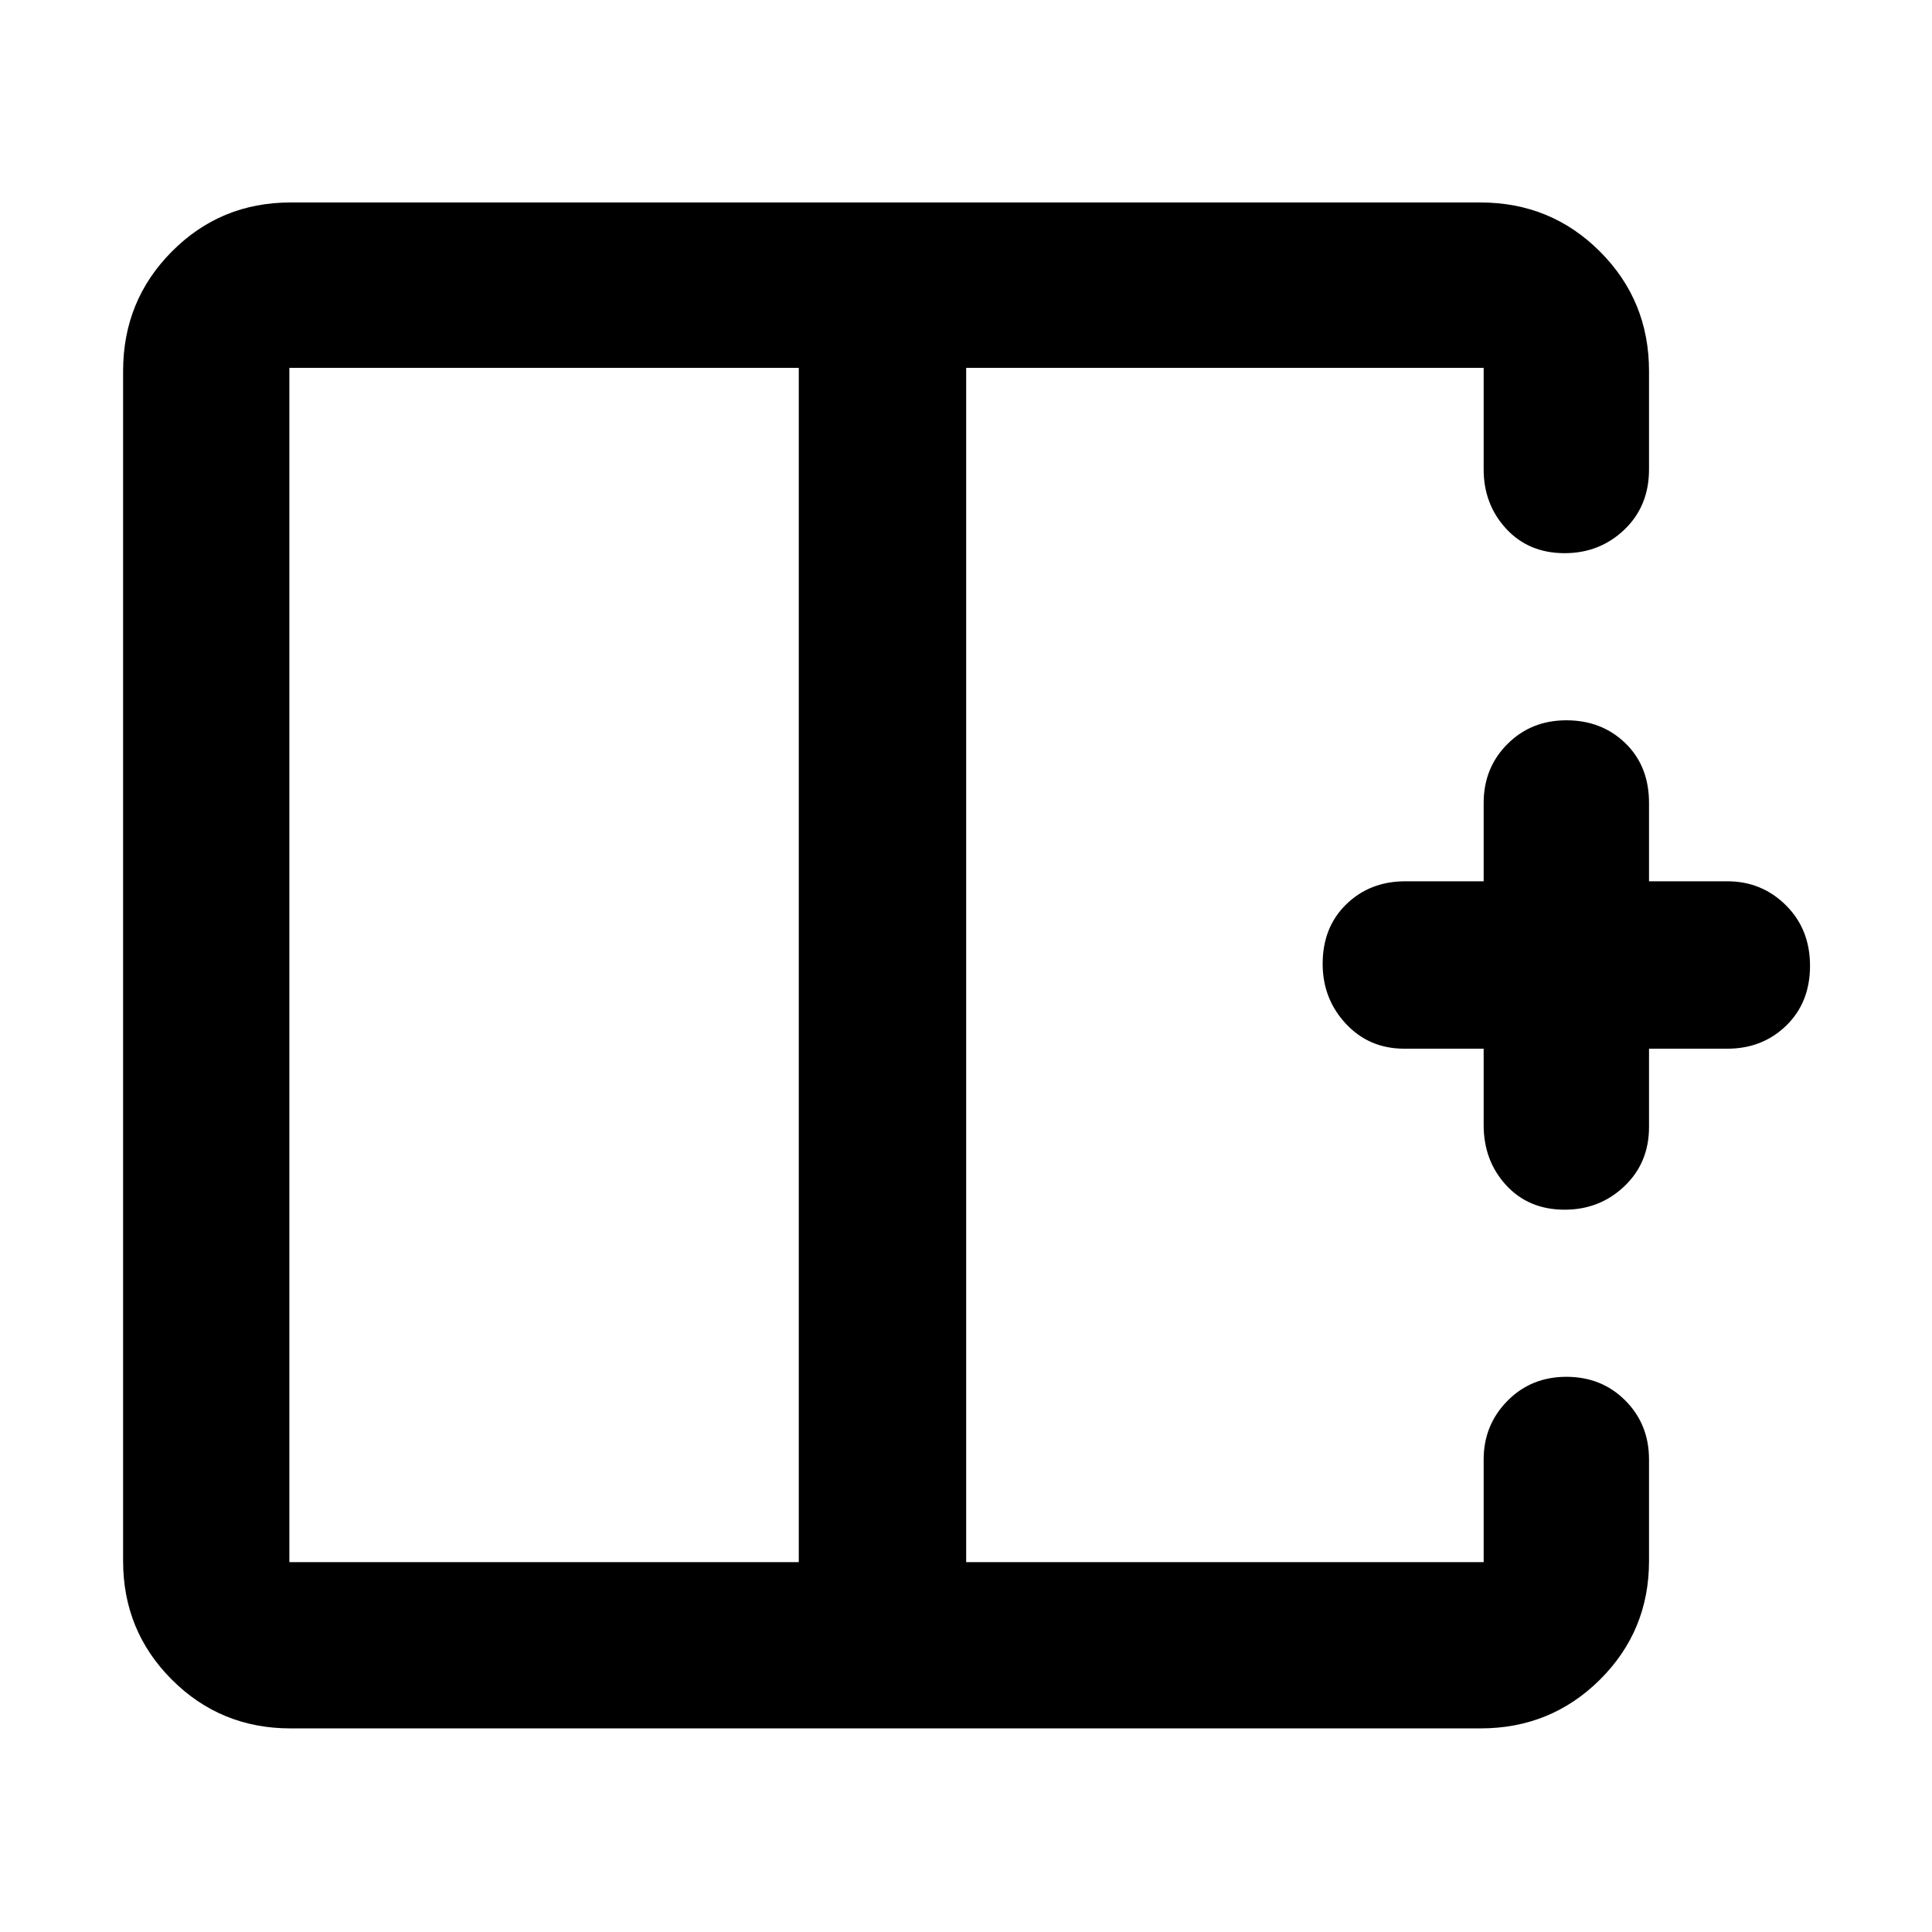 <svg xmlns="http://www.w3.org/2000/svg" height="48" viewBox="0 -960 960 960" width="48"><path d="M396.91-777.22H143.78v593.44h253.13v-593.44ZM144.35-101.17q-34.74 0-58.96-24.22t-24.22-58.96v-591.3q0-34.97 24.22-59.36 24.22-24.38 58.96-24.38h591.3q34.97 0 59.36 24.38 24.38 24.39 24.38 59.36v48.87q0 18.25-12.24 29.95t-29.7 11.7q-17.84 0-29.04-12.14-11.19-12.14-11.19-29.51v-50.44H480.09v593.44h257.13v-51q0-17.13 11.79-29.11 11.78-11.98 29.33-11.98 17.54 0 29.3 11.81 11.75 11.81 11.75 29.28v50.43q0 34.74-24.38 58.96-24.39 24.22-59.36 24.22h-591.3Zm633.1-257.74q-17.84 0-29.04-12.15-11.19-12.16-11.19-29.94v-37.91h-39.48q-17.43 0-28.98-12.39-11.54-12.38-11.54-29.77 0-18.17 11.74-29.6 11.74-11.42 29.34-11.42h38.92V-561q0-17.46 11.79-29.27 11.78-11.82 29.33-11.82 17.54 0 29.3 11.38 11.75 11.39 11.75 29.71v38.91h38.91q17.13 0 29.11 11.91 11.98 11.9 11.98 30.09 0 18.19-11.81 29.69-11.81 11.49-29.28 11.49h-38.91V-400q0 17.77-12.24 29.43t-29.7 11.66ZM480.09-480Zm-83.18 0h83.18-83.18Zm0 0Z"/></svg>